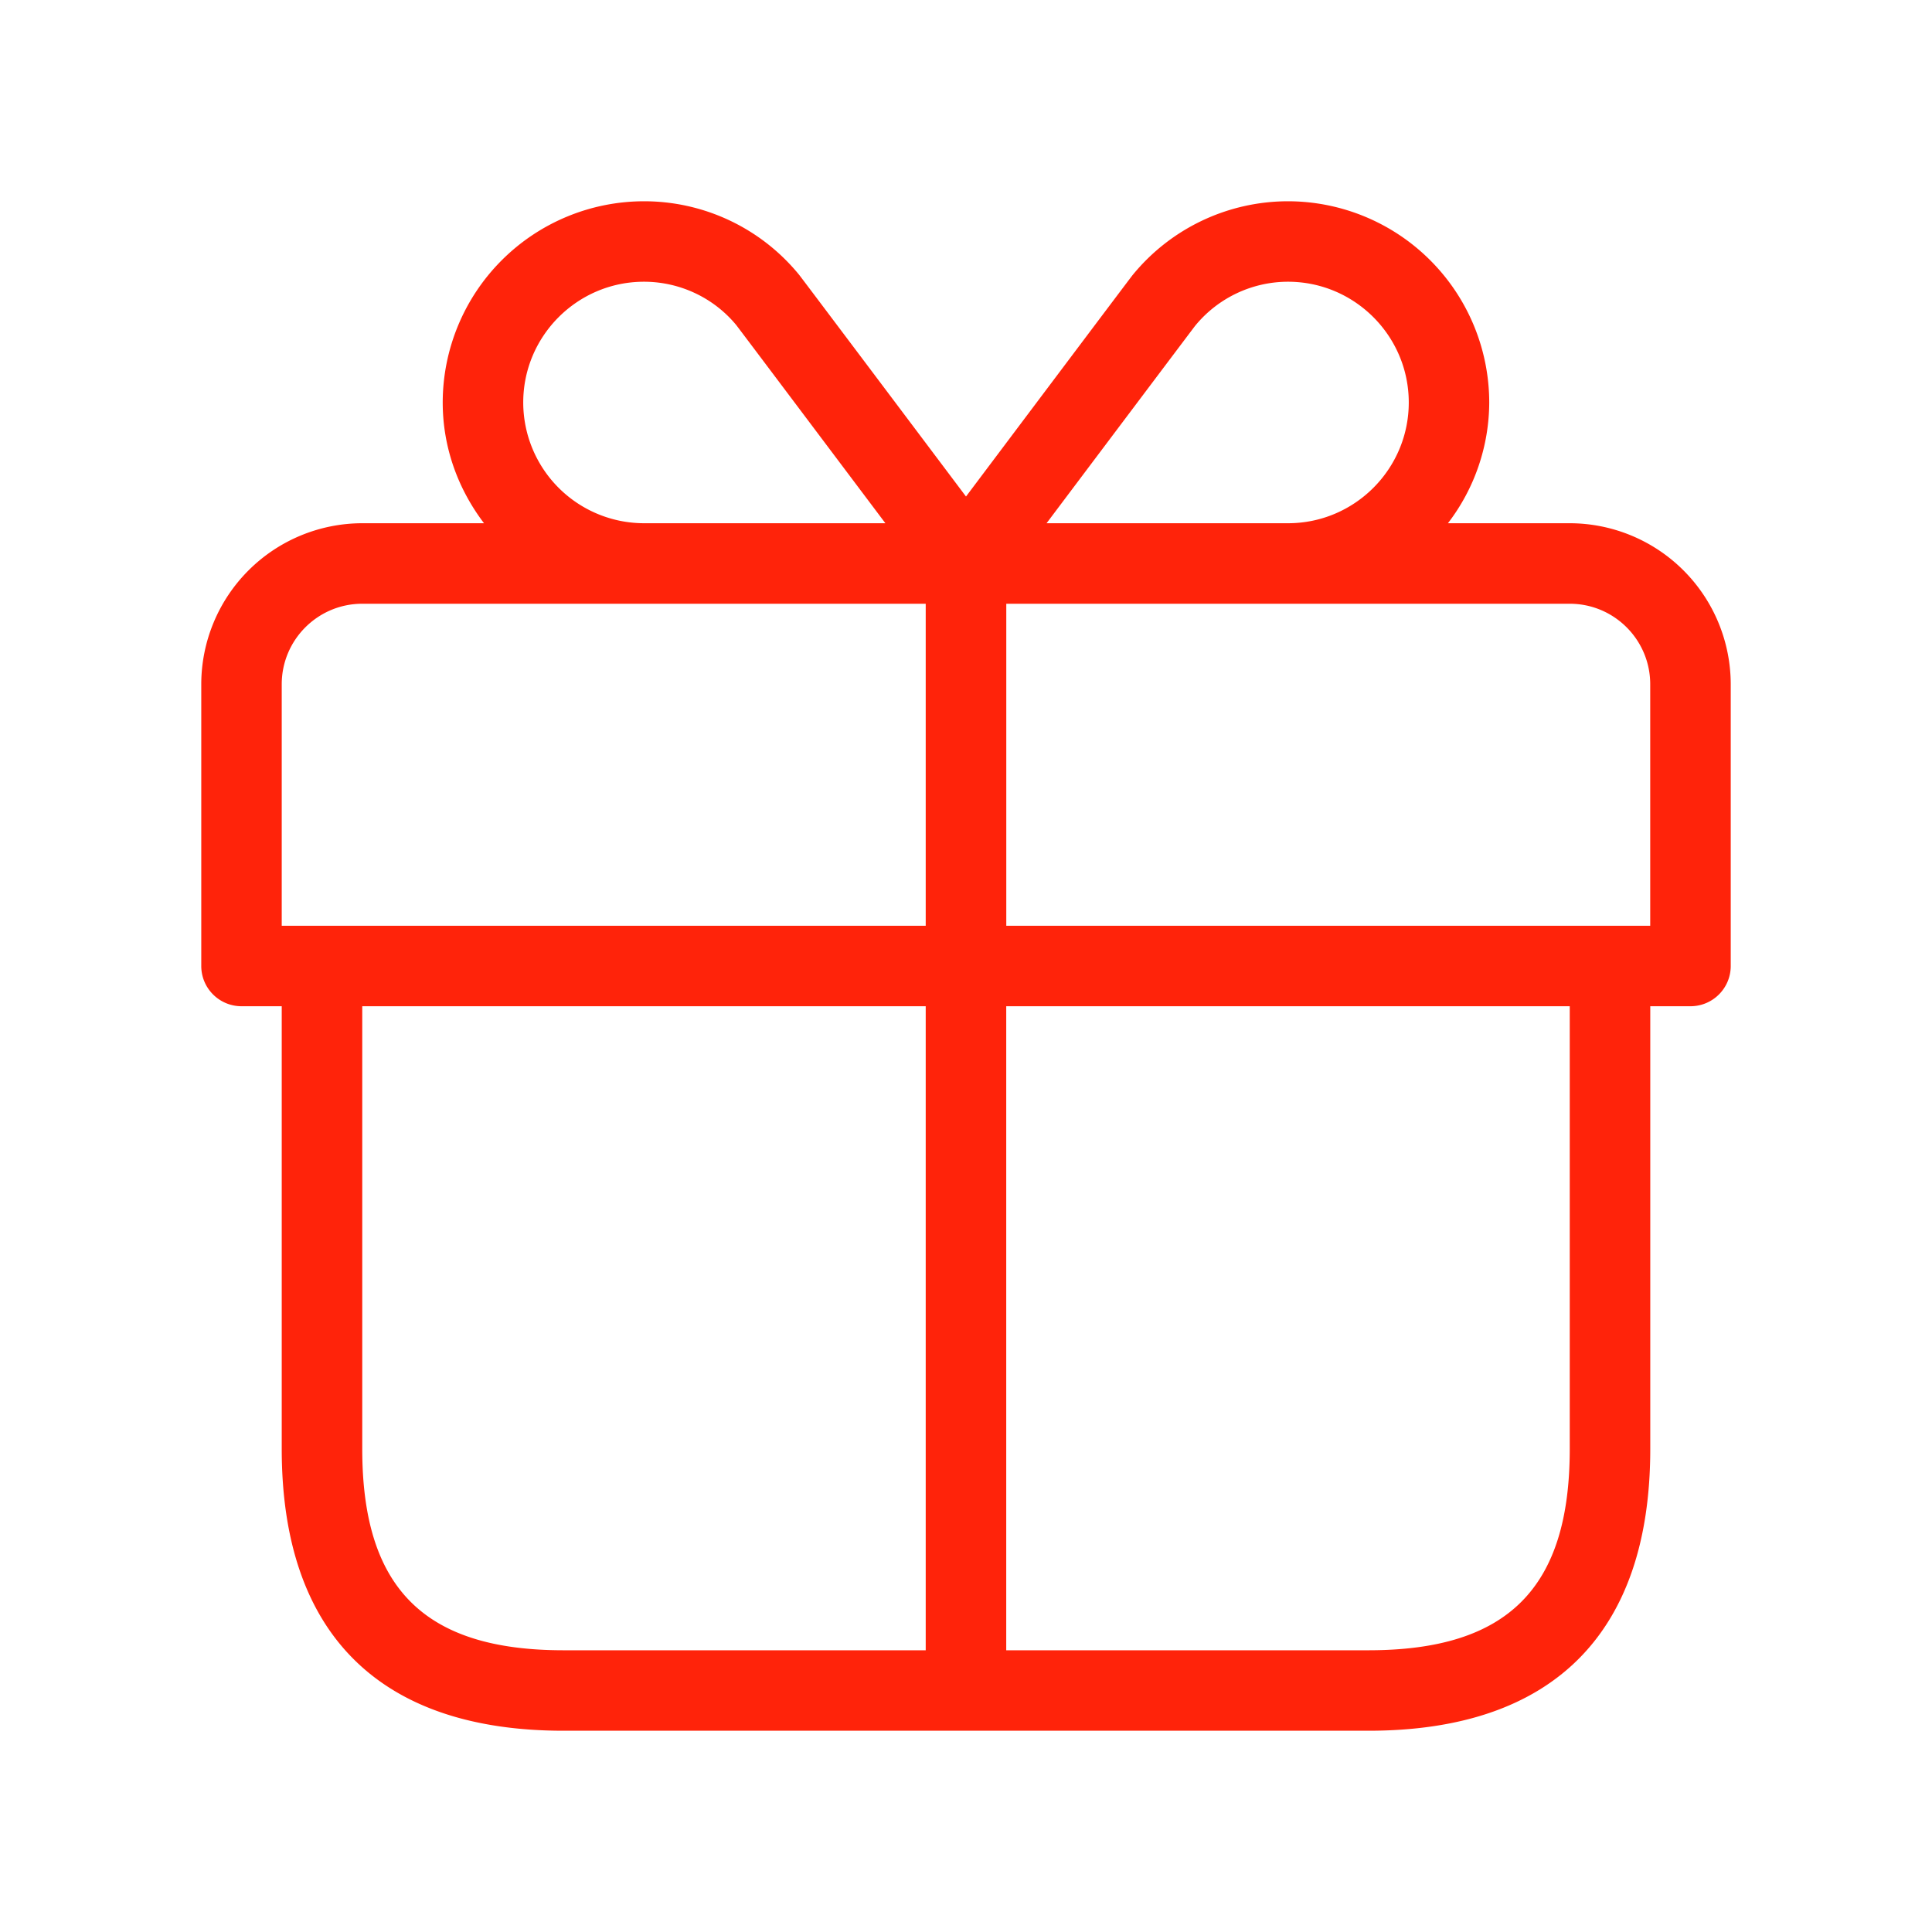 <svg width="40" height="40" fill="none" xmlns="http://www.w3.org/2000/svg"><path d="M32.5 10.833h-2.522a4.129 4.129 0 00.855-2.5 4.171 4.171 0 00-4.166-4.166 4.156 4.156 0 00-3.219 1.53c-.05.061-2.298 3.053-3.448 4.583-1.152-1.532-3.402-4.525-3.457-4.593a4.143 4.143 0 00-3.21-1.52 4.171 4.171 0 00-4.167 4.166c0 .942.325 1.802.855 2.5H7.5a3.337 3.337 0 00-3.333 3.334V20c0 .46.373.833.833.833h.833V30c0 3.817 2.017 5.833 5.833 5.833h16.667c3.817 0 5.834-2.016 5.834-5.833v-9.167H35c.46 0 .833-.373.833-.833v-5.833a3.337 3.337 0 00-3.333-3.334zm-7.757-4.086a2.487 2.487 0 011.924-.914c1.378 0 2.5 1.122 2.5 2.5 0 1.379-1.122 2.5-2.5 2.5h-4.999c1.18-1.57 2.992-3.978 3.075-4.086zm-13.91 1.586c0-1.378 1.122-2.5 2.5-2.5.745 0 1.445.334 1.91.897.093.12 1.907 2.533 3.088 4.103h-4.998a2.503 2.503 0 01-2.5-2.5zm-5 5.834c0-.92.747-1.667 1.667-1.667h11.666v6.667H5.833v-5zM7.5 30v-9.167h11.666v13.334h-7.5C8.785 34.167 7.5 32.882 7.5 30zm25 0c0 2.882-1.285 4.167-4.167 4.167h-7.5V20.833H32.5V30zm1.666-10.833H20.834V12.5H32.5c.92 0 1.666.747 1.666 1.667v5z" fill="#FF230A"/></svg>